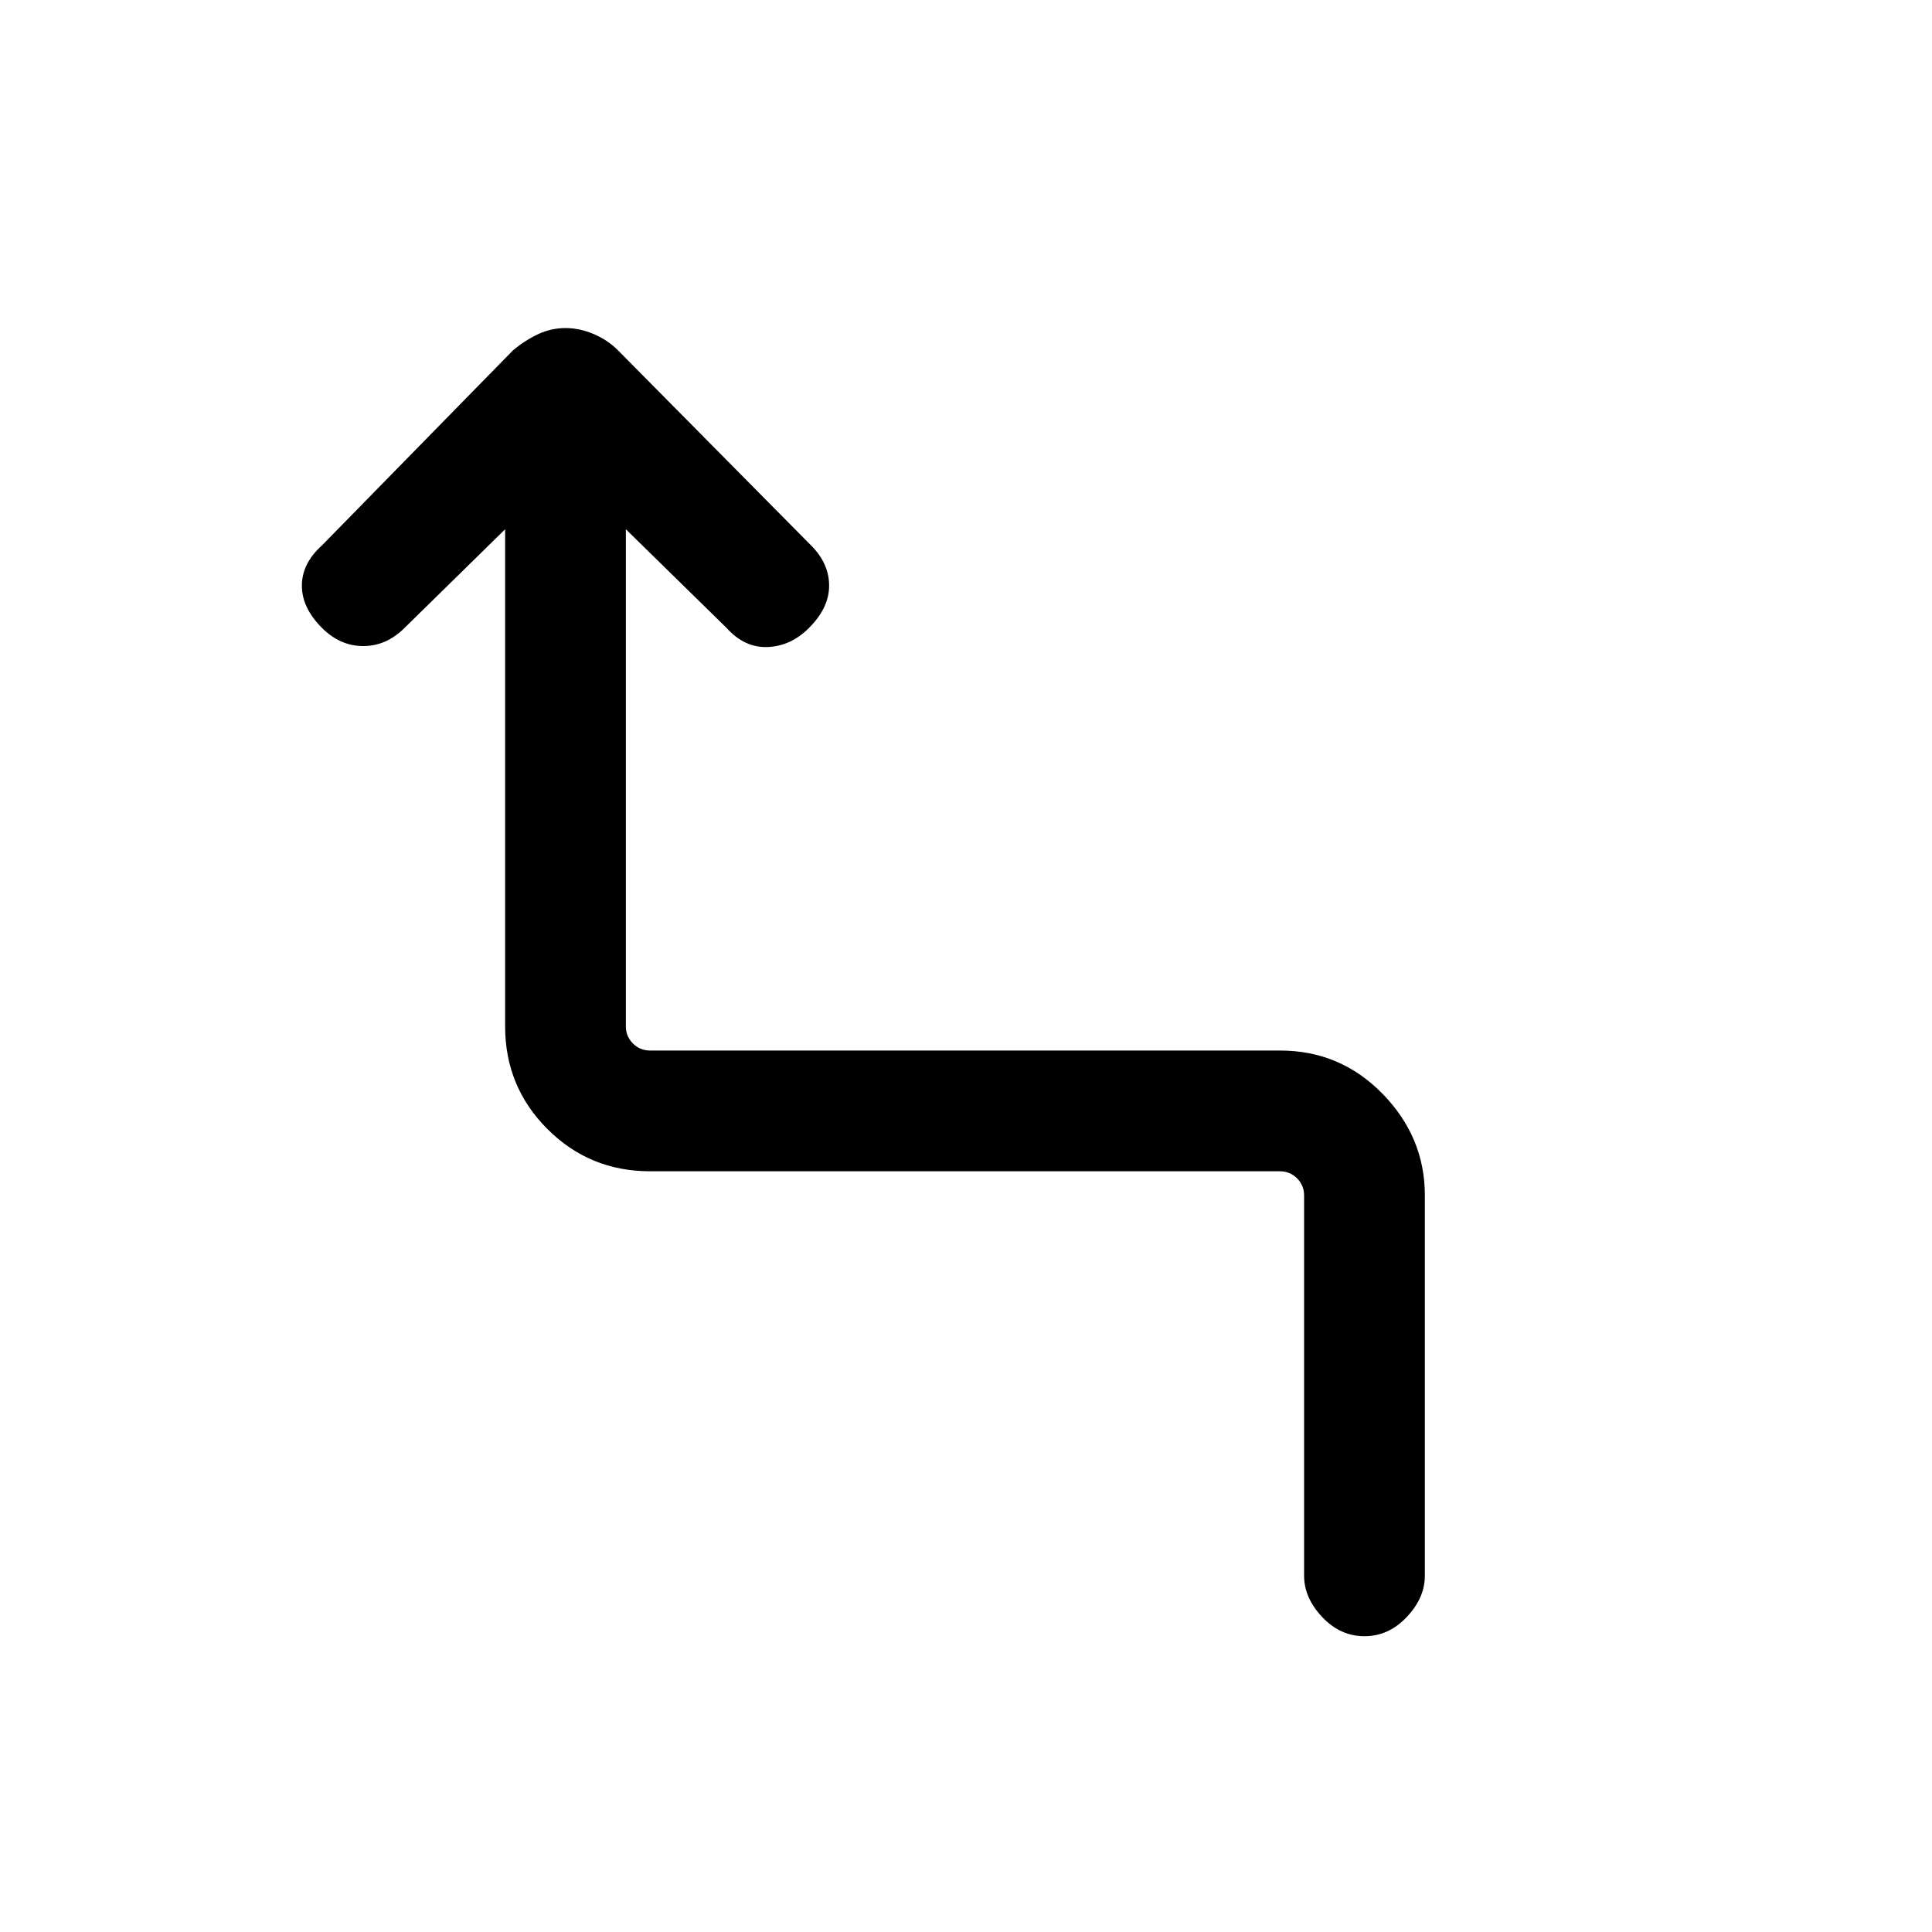 <svg xmlns="http://www.w3.org/2000/svg" height="20" width="20"><path d="M14.125 16.938q-.25 0-.437-.198-.188-.198-.188-.428v-3.937q0-.104-.073-.177t-.177-.073H6.729q-.625 0-1.062-.437-.438-.438-.438-1.063V5.479L4.188 6.5q-.188.188-.428.188-.239 0-.427-.188-.208-.208-.208-.437 0-.23.208-.417l1.979-2.021q.126-.104.261-.167.135-.062.281-.062.146 0 .292.062.146.063.25.167l2 2.021q.187.187.187.417 0 .229-.208.437-.187.188-.427.198-.24.01-.427-.198L6.479 5.479v5.146q0 .104.073.177t.177.073h6.521q.625 0 1.062.448.438.448.438 1.052v3.937q0 .23-.188.428-.187.198-.437.198Z"/></svg>